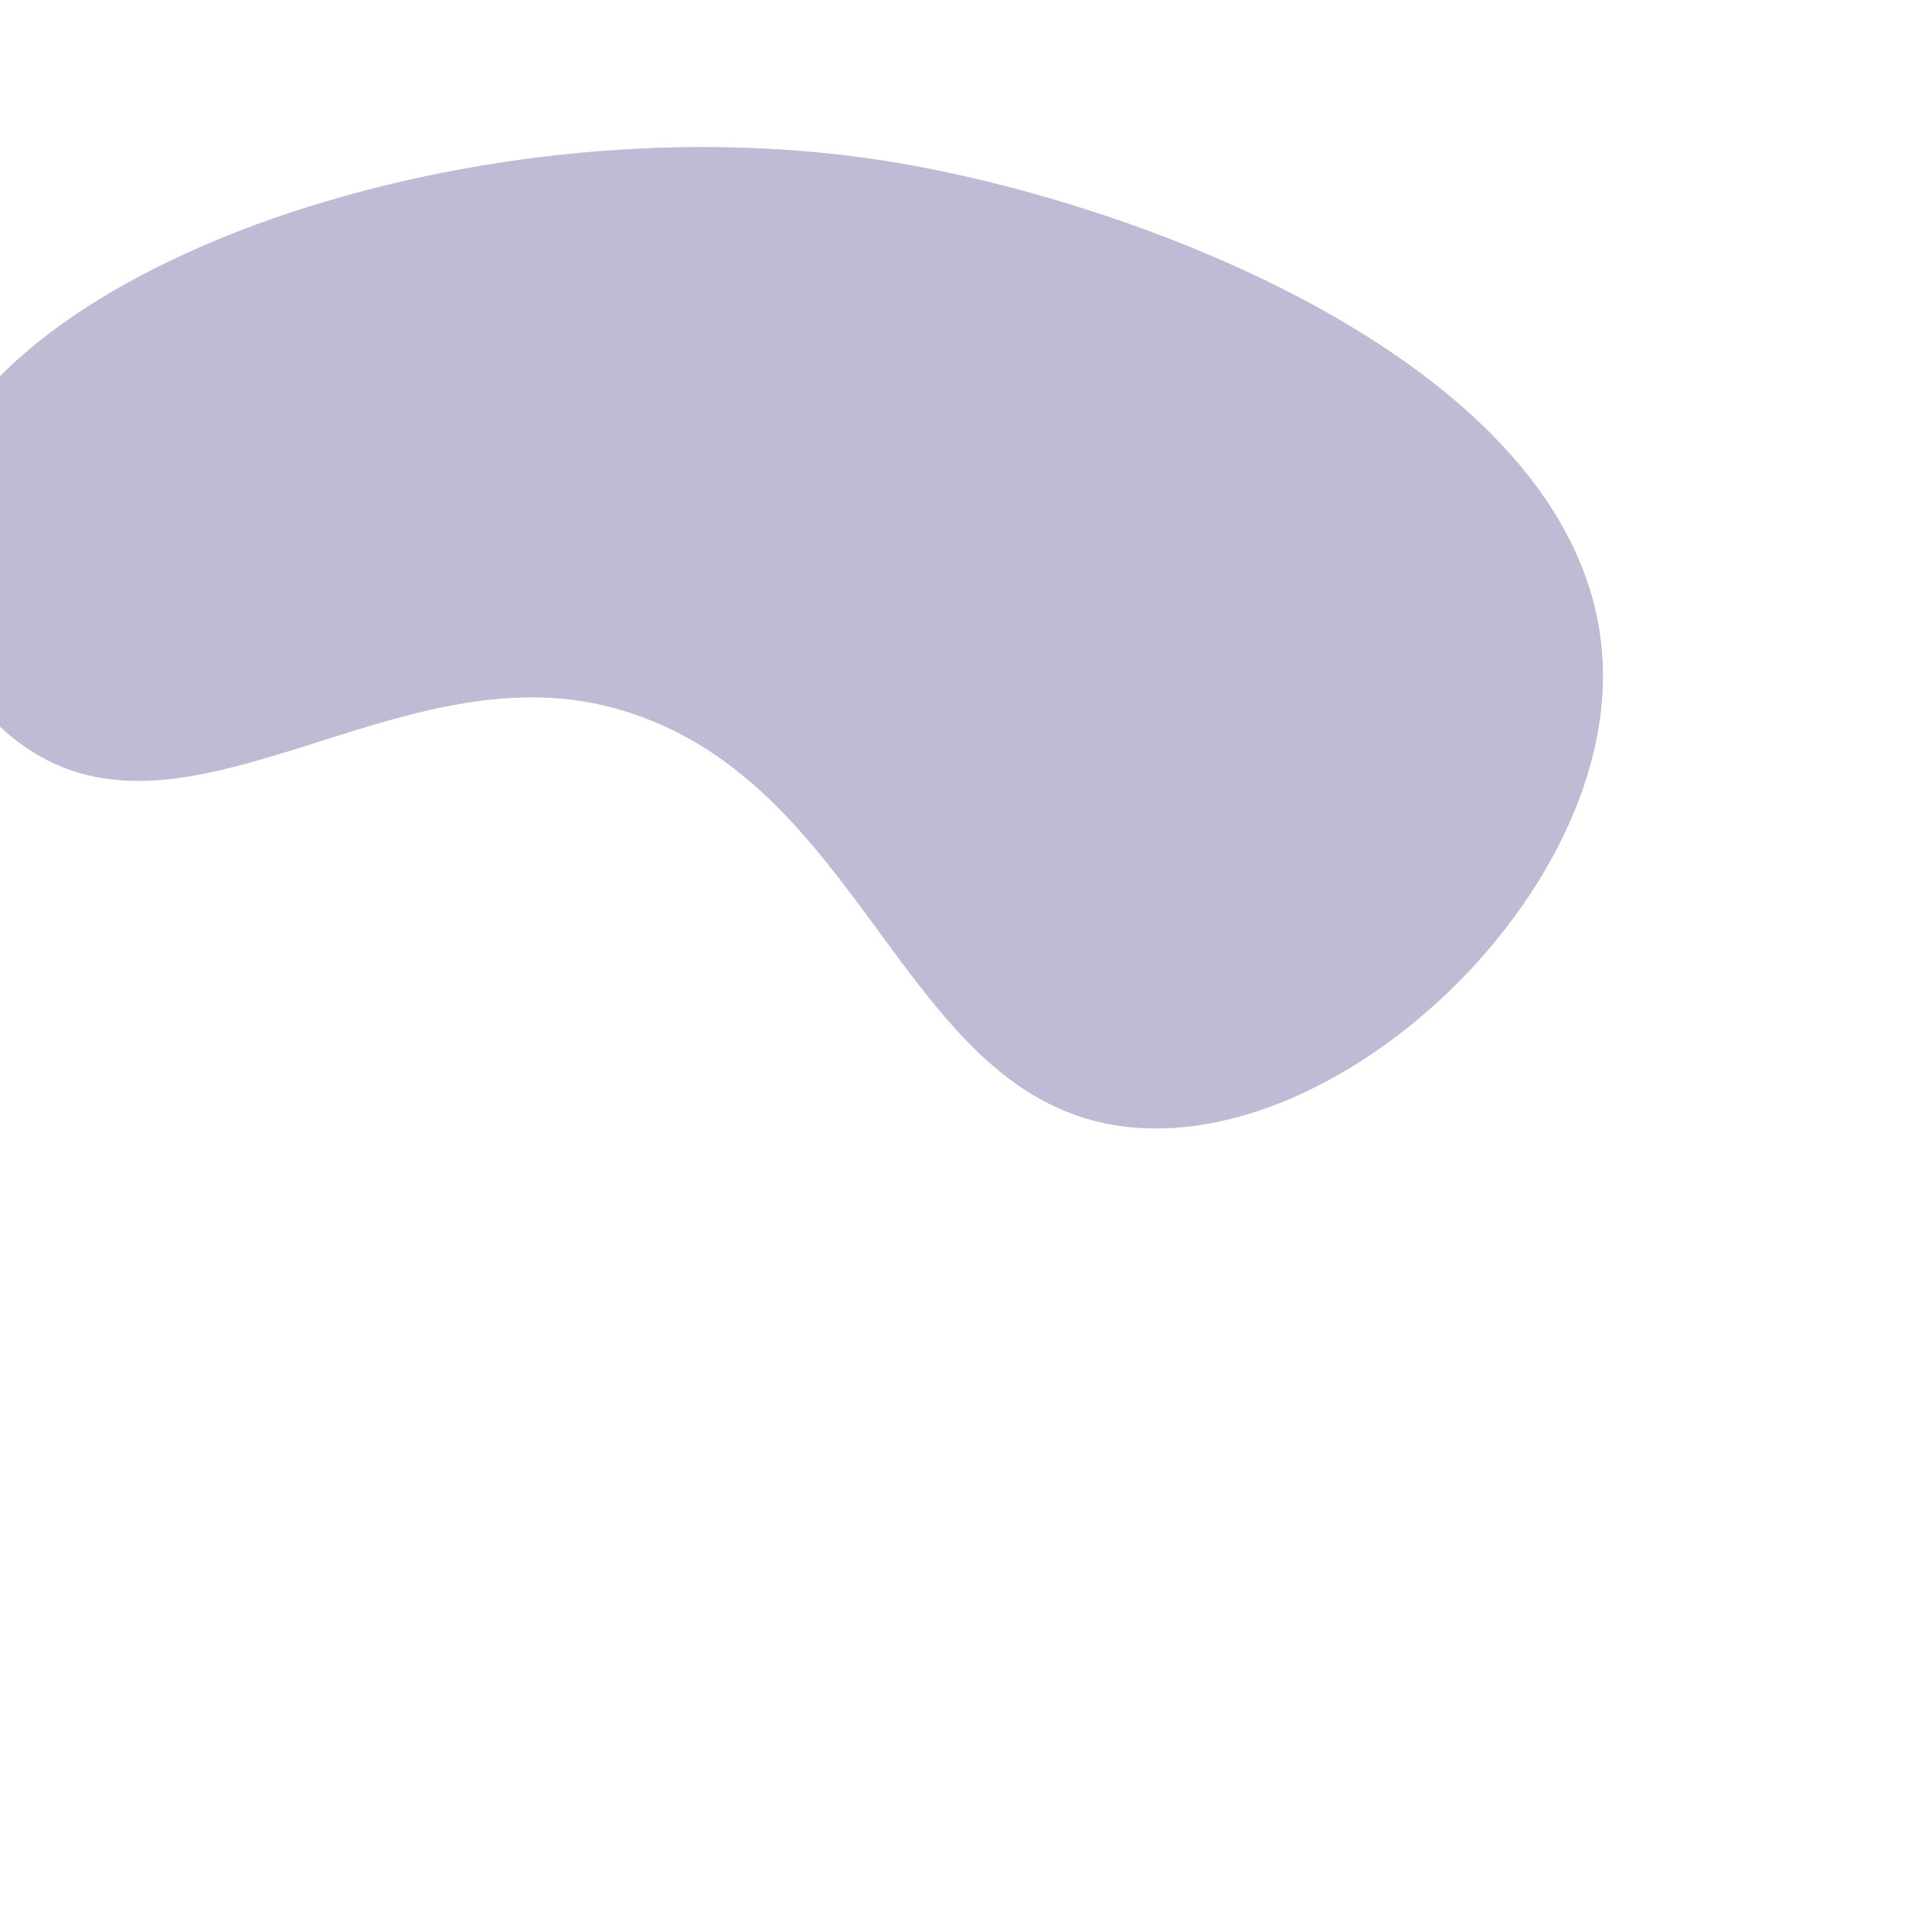 <svg width="170" height="170" viewBox="0 0 170 170" fill="none" xmlns="http://www.w3.org/2000/svg">
<g opacity="0.3" filter="url(#filter0_i)">
<path fill-rule="evenodd" clip-rule="evenodd" d="M114.949 129.128C95.121 126.682 92.239 98.205 69.865 92.255C51.123 87.27 33.127 105.113 18.858 96.149C11.97 91.821 8.262 82.942 9.14 75.8C11.768 54.442 56.561 38.337 93.734 44.134C117.31 47.81 157.118 63.277 157.047 89.541C156.992 109.668 133.57 131.424 114.949 129.128Z" fill="#9A98D1"/>
<path fill-rule="evenodd" clip-rule="evenodd" d="M114.949 129.128C95.121 126.682 92.239 98.205 69.865 92.255C51.123 87.27 33.127 105.113 18.858 96.149C11.97 91.821 8.262 82.942 9.14 75.8C11.768 54.442 56.561 38.337 93.734 44.134C117.31 47.81 157.118 63.277 157.047 89.541C156.992 109.668 133.57 131.424 114.949 129.128Z" fill="url(#paint0_linear)"/>
</g>
<defs>
<filter id="filter0_i" x="-15.422" y="-29.963" width="185.31" height="199.31" filterUnits="userSpaceOnUse" color-interpolation-filters="sRGB">
<feFlood flood-opacity="0" result="BackgroundImageFix"/>
<feBlend mode="normal" in="SourceGraphic" in2="BackgroundImageFix" result="shape"/>
<feColorMatrix in="SourceAlpha" type="matrix" values="0 0 0 0 0 0 0 0 0 0 0 0 0 0 0 0 0 0 127 0" result="hardAlpha"/>
<feOffset dx="-16" dy="-30"/>
<feGaussianBlur stdDeviation="66.5"/>
<feComposite in2="hardAlpha" operator="arithmetic" k2="-1" k3="1"/>
<feColorMatrix type="matrix" values="0 0 0 0 0 0 0 0 0 0 0 0 0 0 0 0 0 0 0.16 0"/>
<feBlend mode="normal" in2="shape" result="effect1_innerShadow"/>
</filter>
<linearGradient id="paint0_linear" x1="32.315" y1="-1978.72" x2="-1961.11" y2="-136.049" gradientUnits="userSpaceOnUse">
<stop stop-color="#1A105E"/>
<stop offset="1" stop-color="#392682"/>
</linearGradient>
</defs>
</svg>
